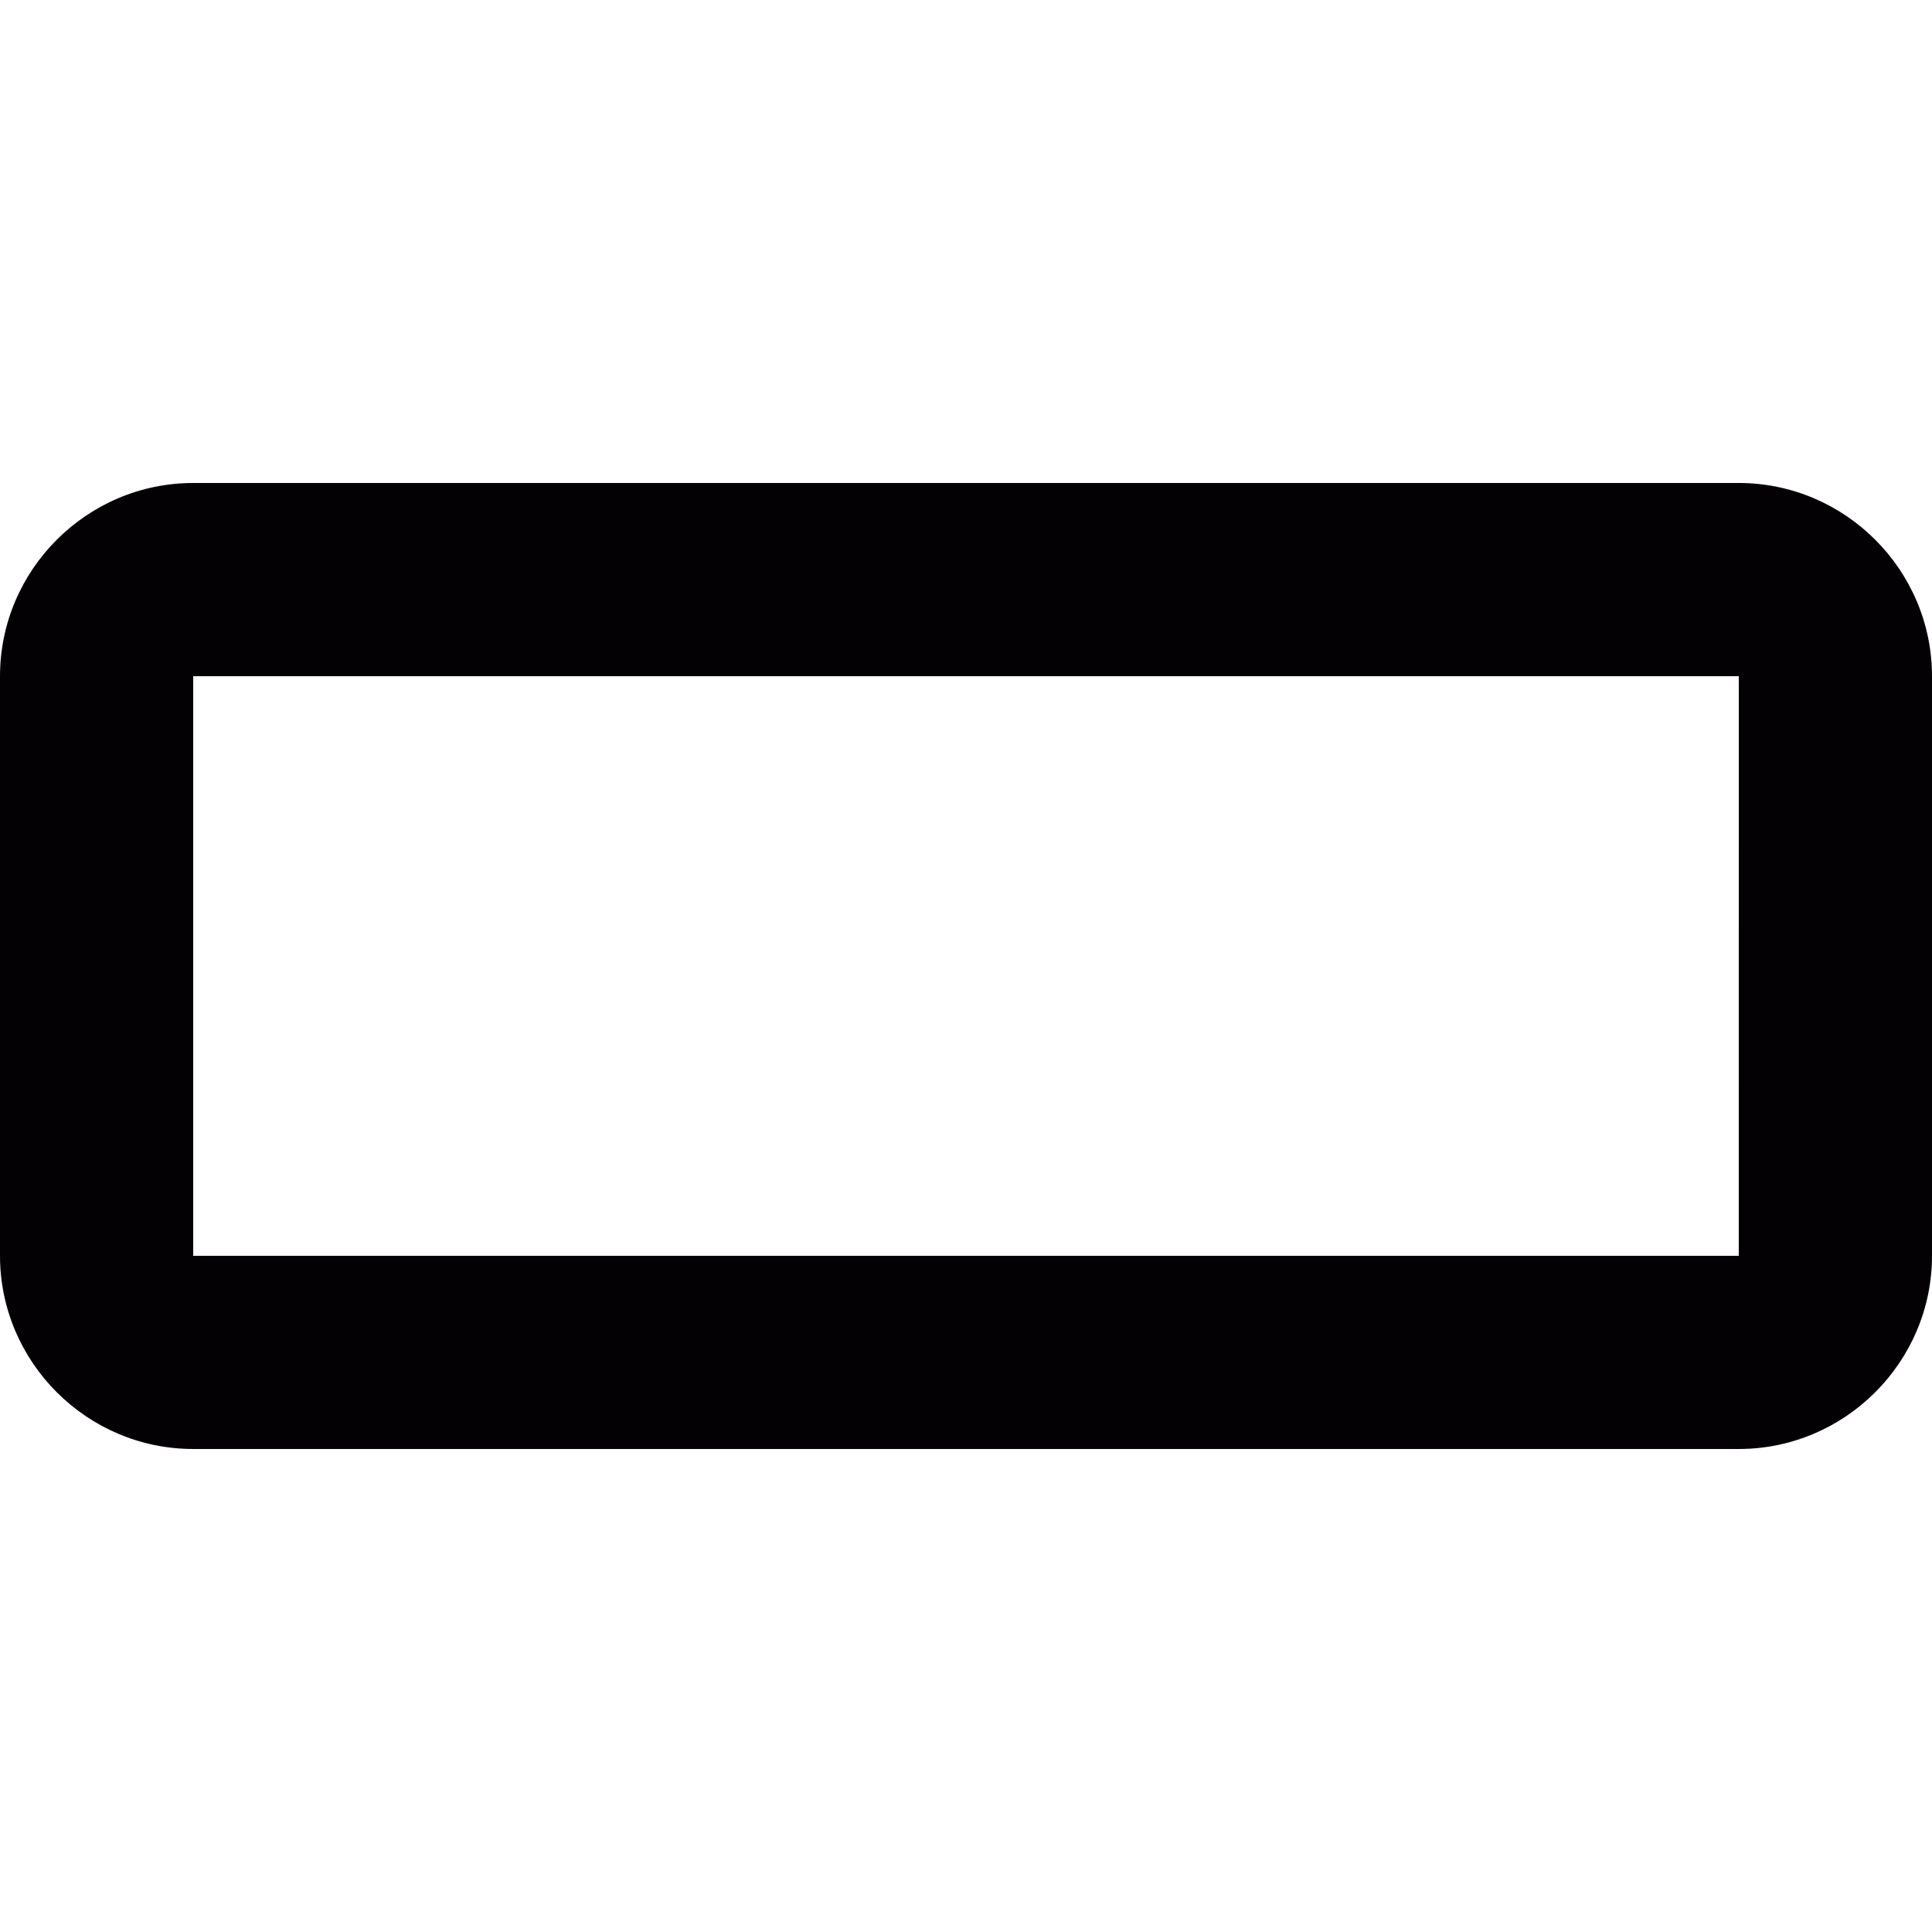 <?xml version="1.0" encoding="iso-8859-1"?>
<!-- Generator: Adobe Illustrator 18.1.1, SVG Export Plug-In . SVG Version: 6.00 Build 0)  -->
<svg version="1.1" id="Capa_1" xmlns="http://www.w3.org/2000/svg" xmlns:xlink="http://www.w3.org/1999/xlink" x="0px" y="0px"
	 viewBox="0 0 90.867 90.867" style="enable-background:new 0 0 90.867 90.867;" xml:space="preserve">
<g>
	<path style="fill:#030104;" d="M81.779,22.716H9.087C4.089,22.716,0,26.805,0,31.803v27.26c0,4.998,4.089,9.087,9.087,9.087H81.78
		c4.998,0,9.087-4.089,9.087-9.087v-27.26C90.866,26.805,86.777,22.716,81.779,22.716z M81.779,59.063H9.087v-27.26H81.78
		L81.779,59.063L81.779,59.063z"/>
</g>
<g>
</g>
<g>
</g>
<g>
</g>
<g>
</g>
<g>
</g>
<g>
</g>
<g>
</g>
<g>
</g>
<g>
</g>
<g>
</g>
<g>
</g>
<g>
</g>
<g>
</g>
<g>
</g>
<g>
</g>
</svg>
